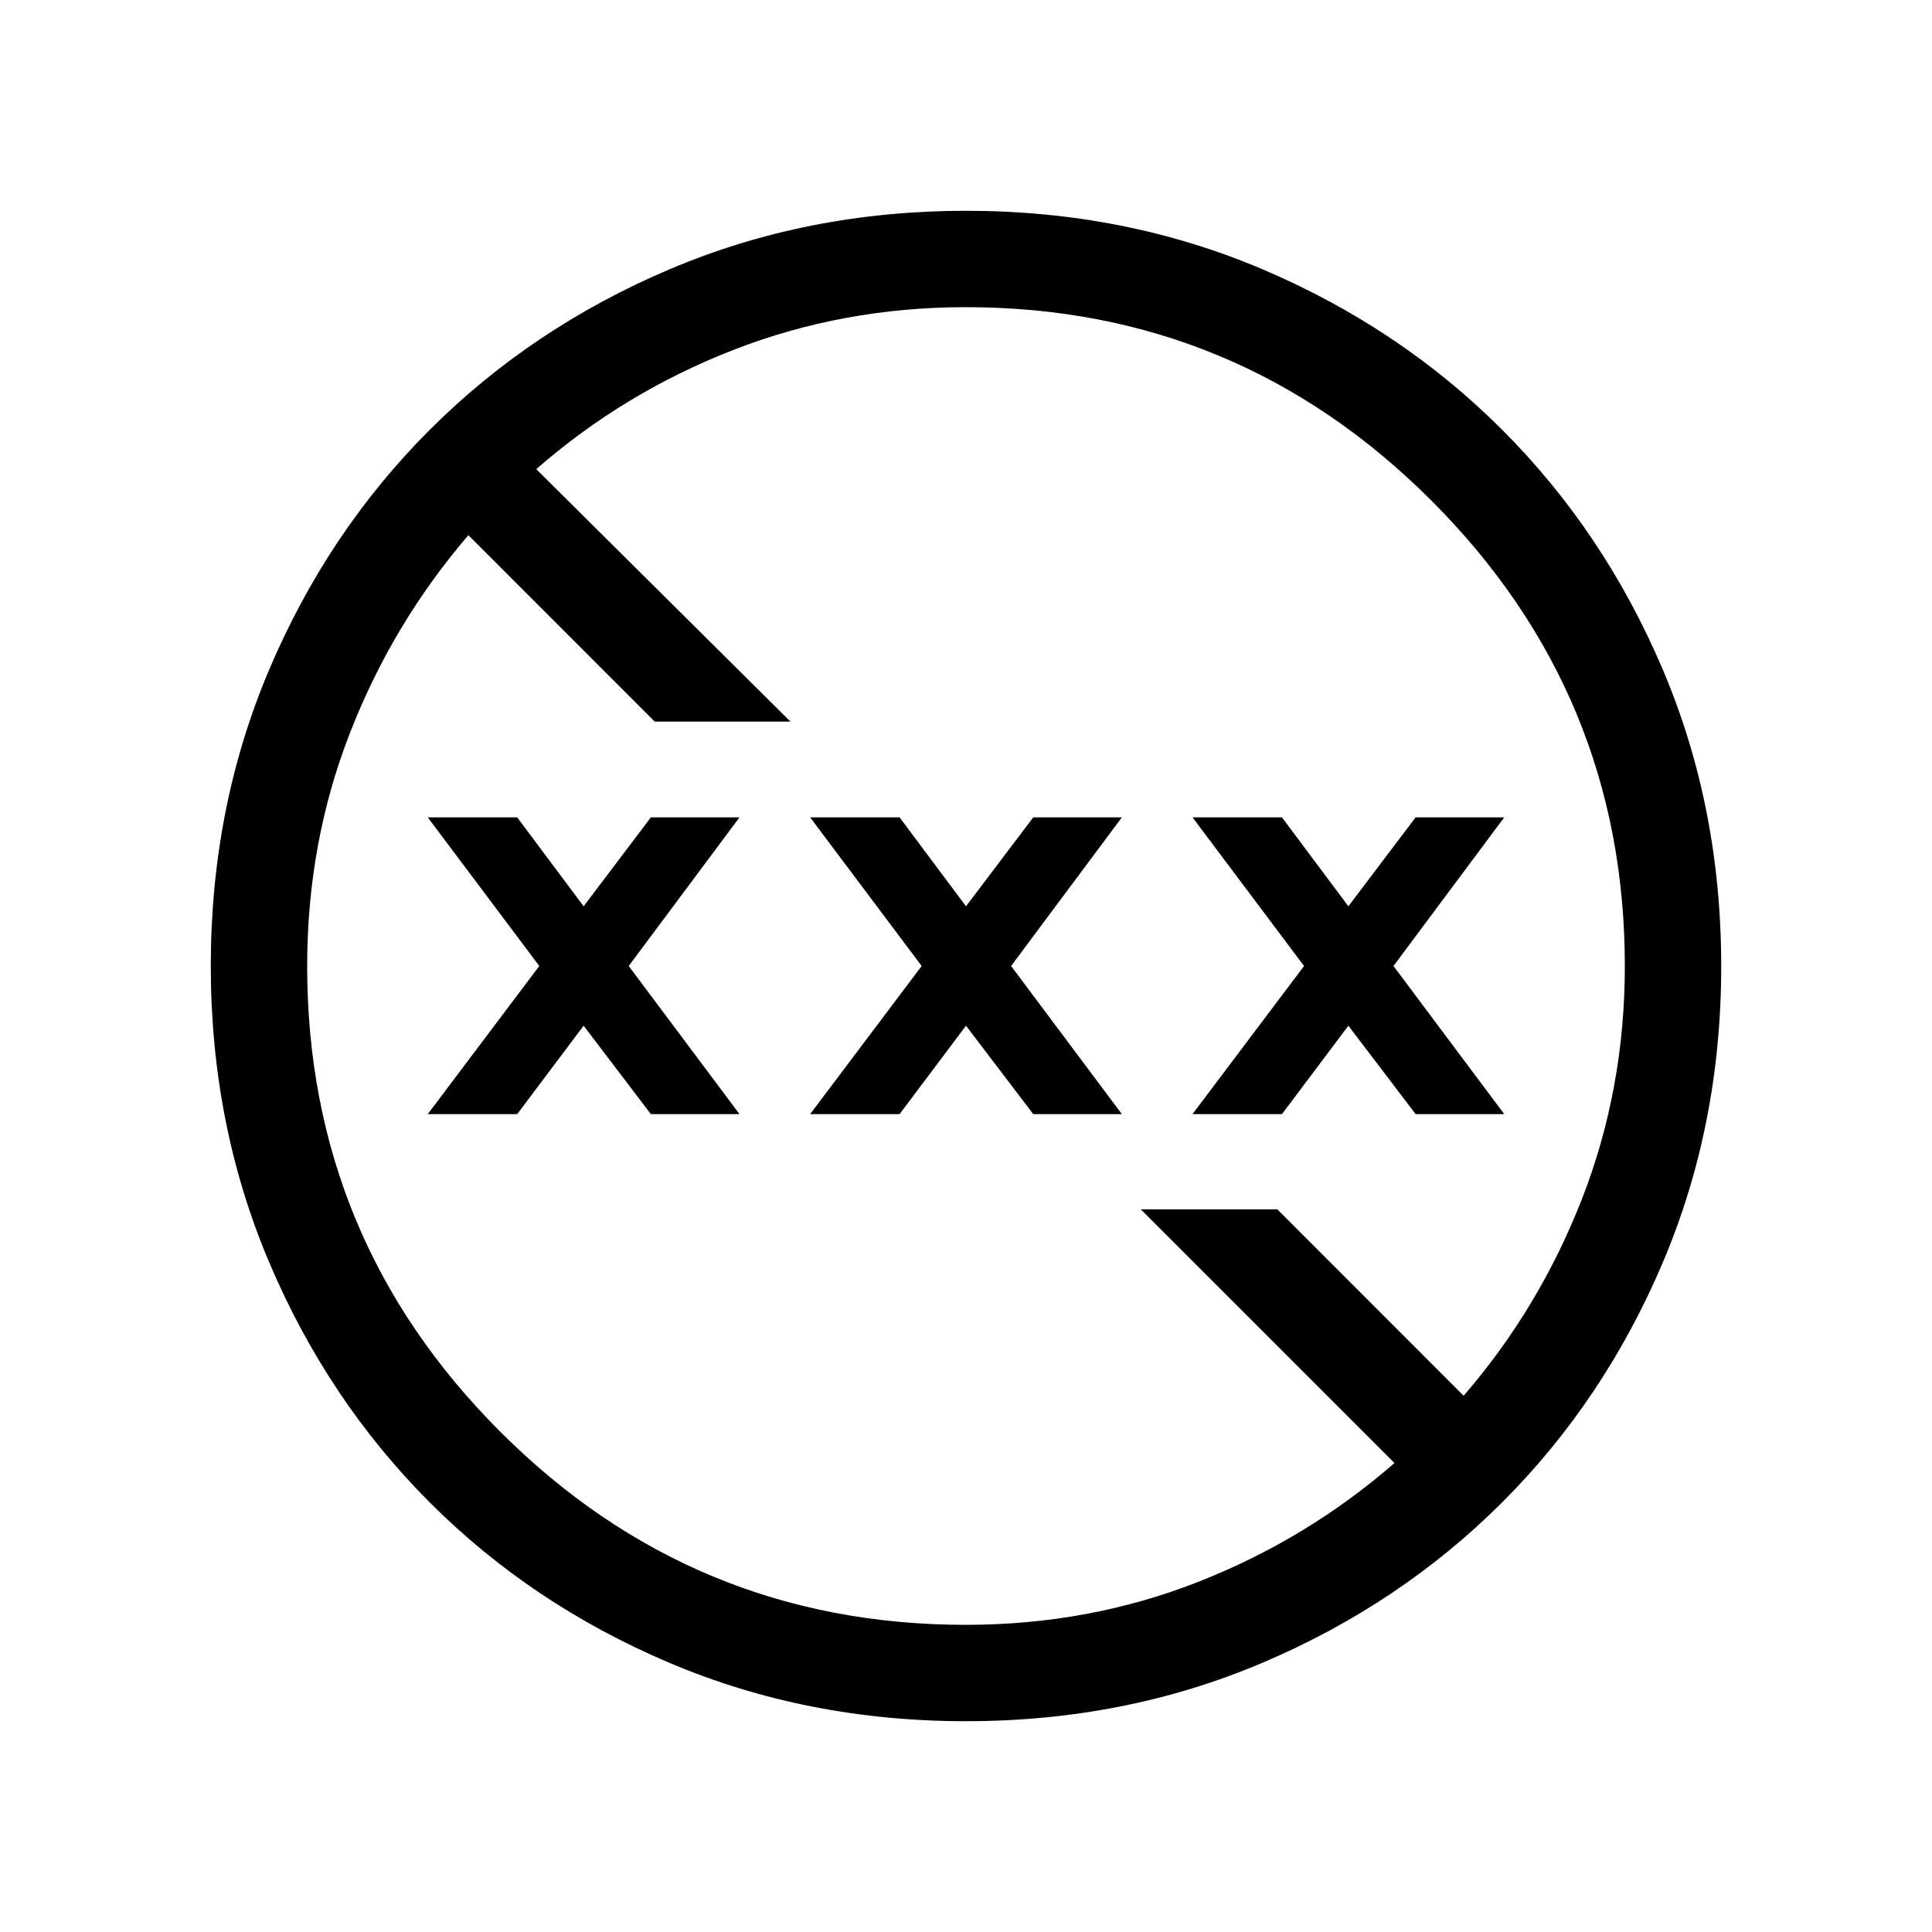 <svg xmlns="http://www.w3.org/2000/svg" height="40" viewBox="0 -960 960 960" width="40"><path d="M479.95-104.74q-78.98 0-147.4-29.04-68.43-29.04-119.07-79.73-50.63-50.7-79.68-119.14-29.06-68.45-29.06-147.4 0-78.87 29.04-147.27t79.73-119.08q50.7-50.68 119.14-79.77 68.45-29.09 147.4-29.09 78.87 0 147.28 29.07 68.42 29.07 119.1 79.76 50.69 50.68 79.76 119.05 29.07 68.37 29.07 147.43 0 78.98-29.08 147.4-29.07 68.43-79.77 119.07-50.69 50.63-119.05 79.68-68.35 29.06-147.41 29.06Zm-.05-47.89q61.04 0 115.29-21.27 54.25-21.27 97.71-59.13L566.85-359.08h67.84l92.58 92.62q37.67-43.53 58.88-98.01 21.22-54.47 21.22-115.53 0-135.15-96.11-231.26-96.11-96.11-231.26-96.11-61.06 0-115.53 21.22-54.48 21.21-98.01 59.27l126.31 125.43h-67.46l-92.58-92.61q-37.67 43.86-58.88 98.34-21.22 54.48-21.22 115.78 0 135.4 95.95 231.36 95.96 95.95 231.32 95.95ZM212.56-406.41 267.97-480l-55.41-73.85H257l33 44.18 33.41-44.18h44.03L312.41-480l55.03 73.59h-44.03L290-450.33l-33 43.92h-44.44Zm190 0L457.97-480l-55.41-73.85H447l33 44.18 33.41-44.18h44.03L502.41-480l55.03 73.59h-44.03L480-450.33l-33 43.92h-44.44Zm190 0L647.97-480l-55.41-73.85H637l33 44.18 33.41-44.18h44.03L692.41-480l55.03 73.59h-44.03L670-450.33l-33 43.92h-44.44Z"/></svg>